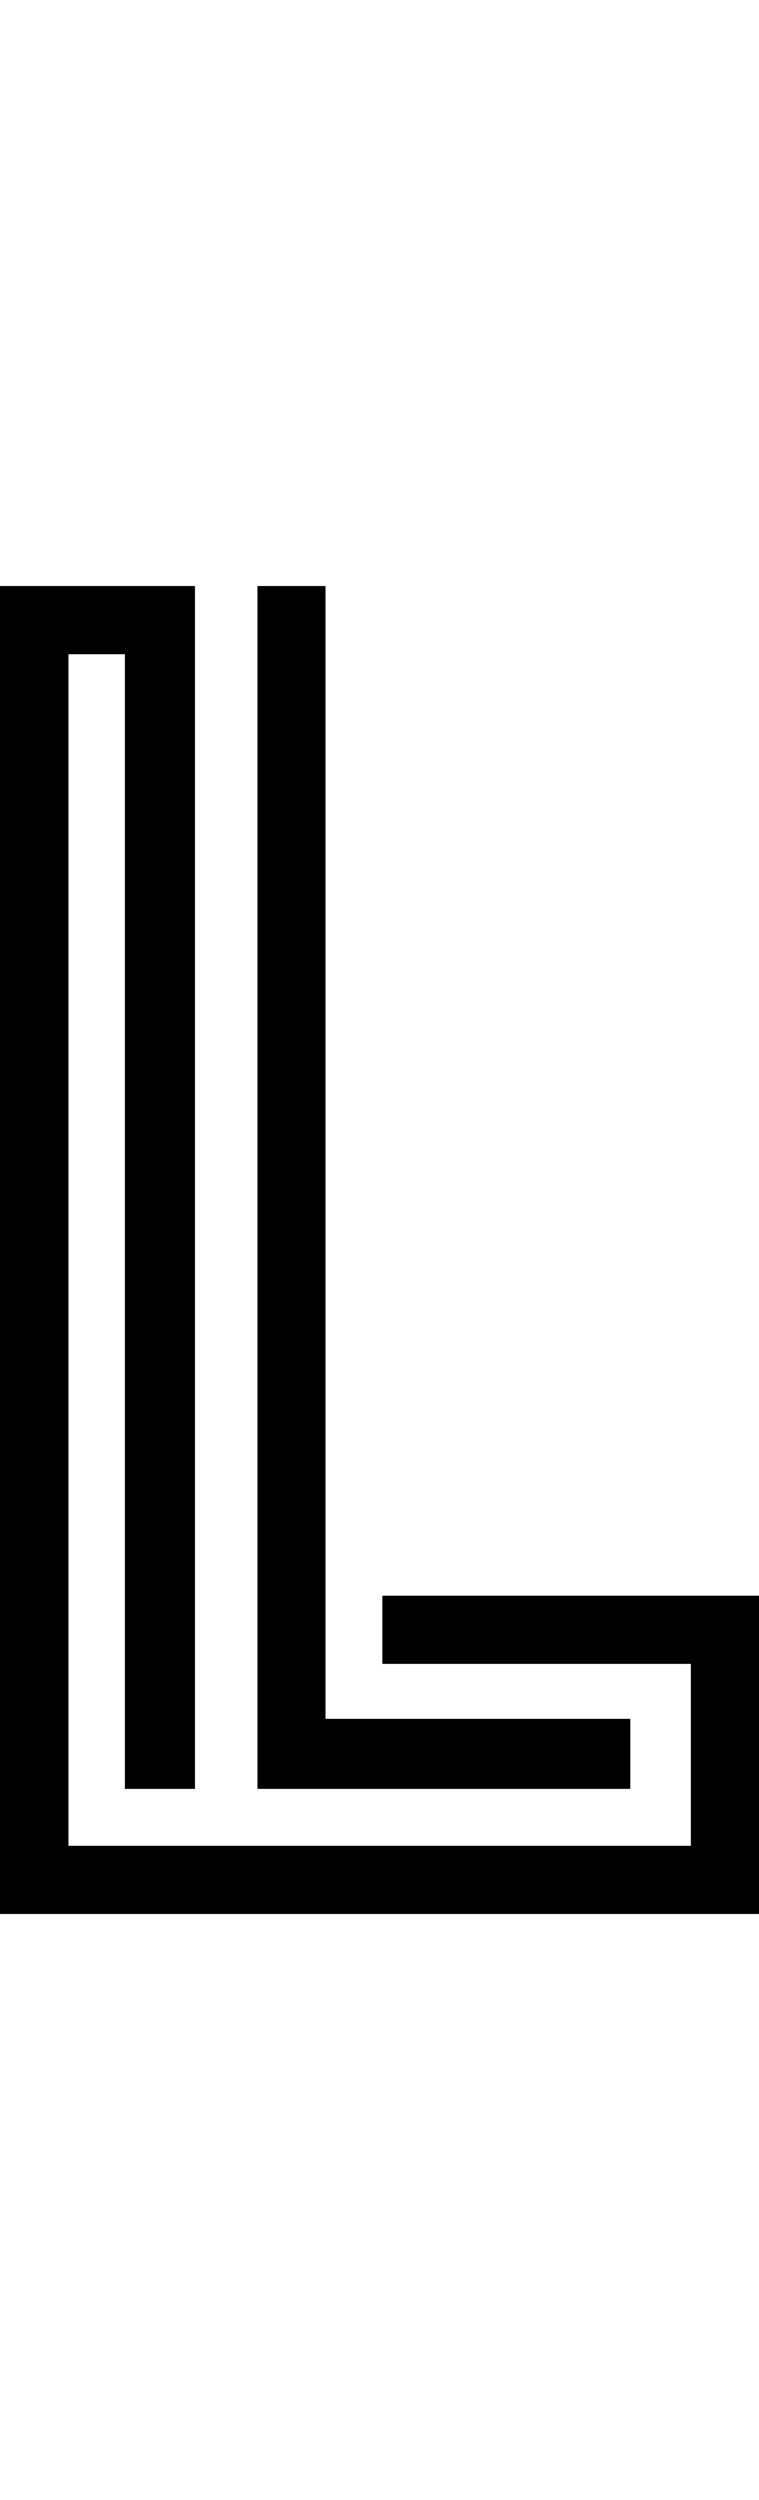  <svg xmlns="http://www.w3.org/2000/svg" viewBox="0 0 94.13 164.56" width='50'>
            <g id="Capa_2" data-name="Capa 2">
                <g id="Capa_1-2" data-name="Capa 1">
                    <path
                        d="M0,0H24.18V149.06H15.49V8.45h-7V156.11H85.68V133.57H47.42v-8.45H94.13v39.44H0ZM31.93,0h8.44V140.38h37.8v8.68H31.93Z"
                    />
                </g>
            </g>
        </svg>
